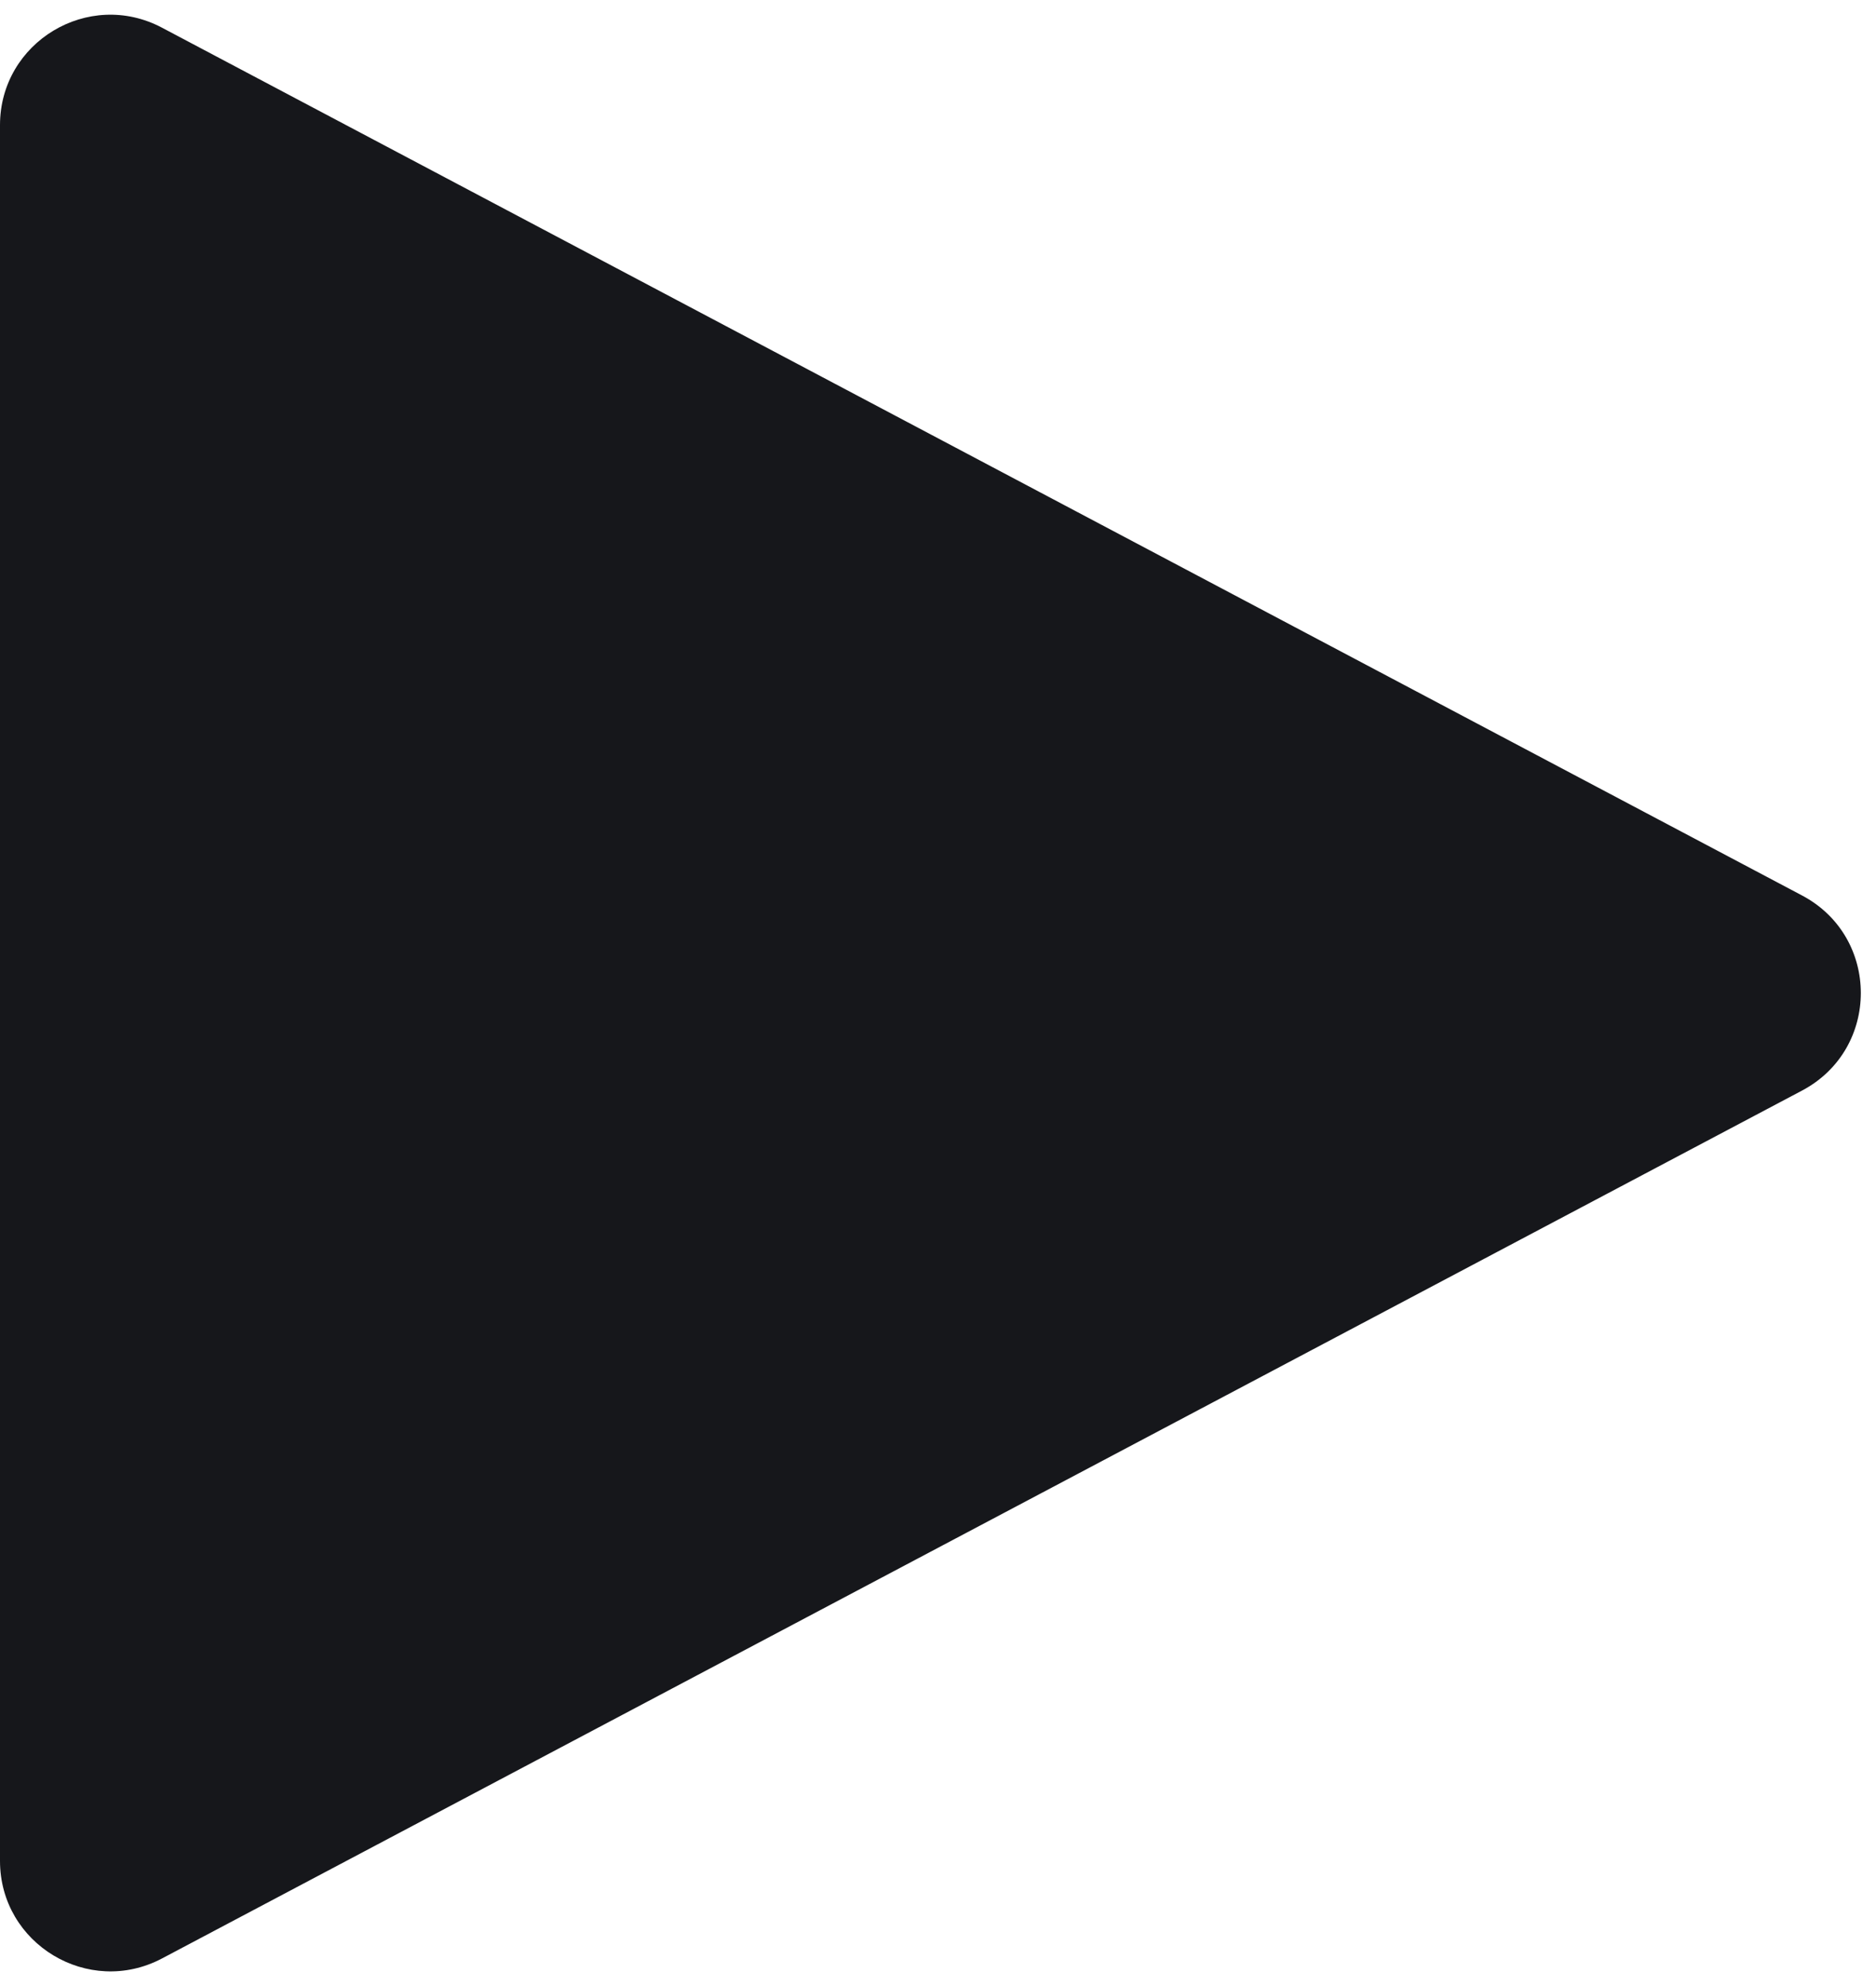 <svg width="17" height="18" viewBox="0 0 17 18" fill="none" xmlns="http://www.w3.org/2000/svg">
<path d="M16.33 8.116C17.04 8.492 17.04 9.508 16.33 9.884L1.468 17.75C0.802 18.102 1.04977e-06 17.619 1.08271e-06 16.866L1.77034e-06 1.134C1.80328e-06 0.381 0.802 -0.102 1.468 0.251L16.33 8.116Z" fill="#16171B"/>
</svg>

